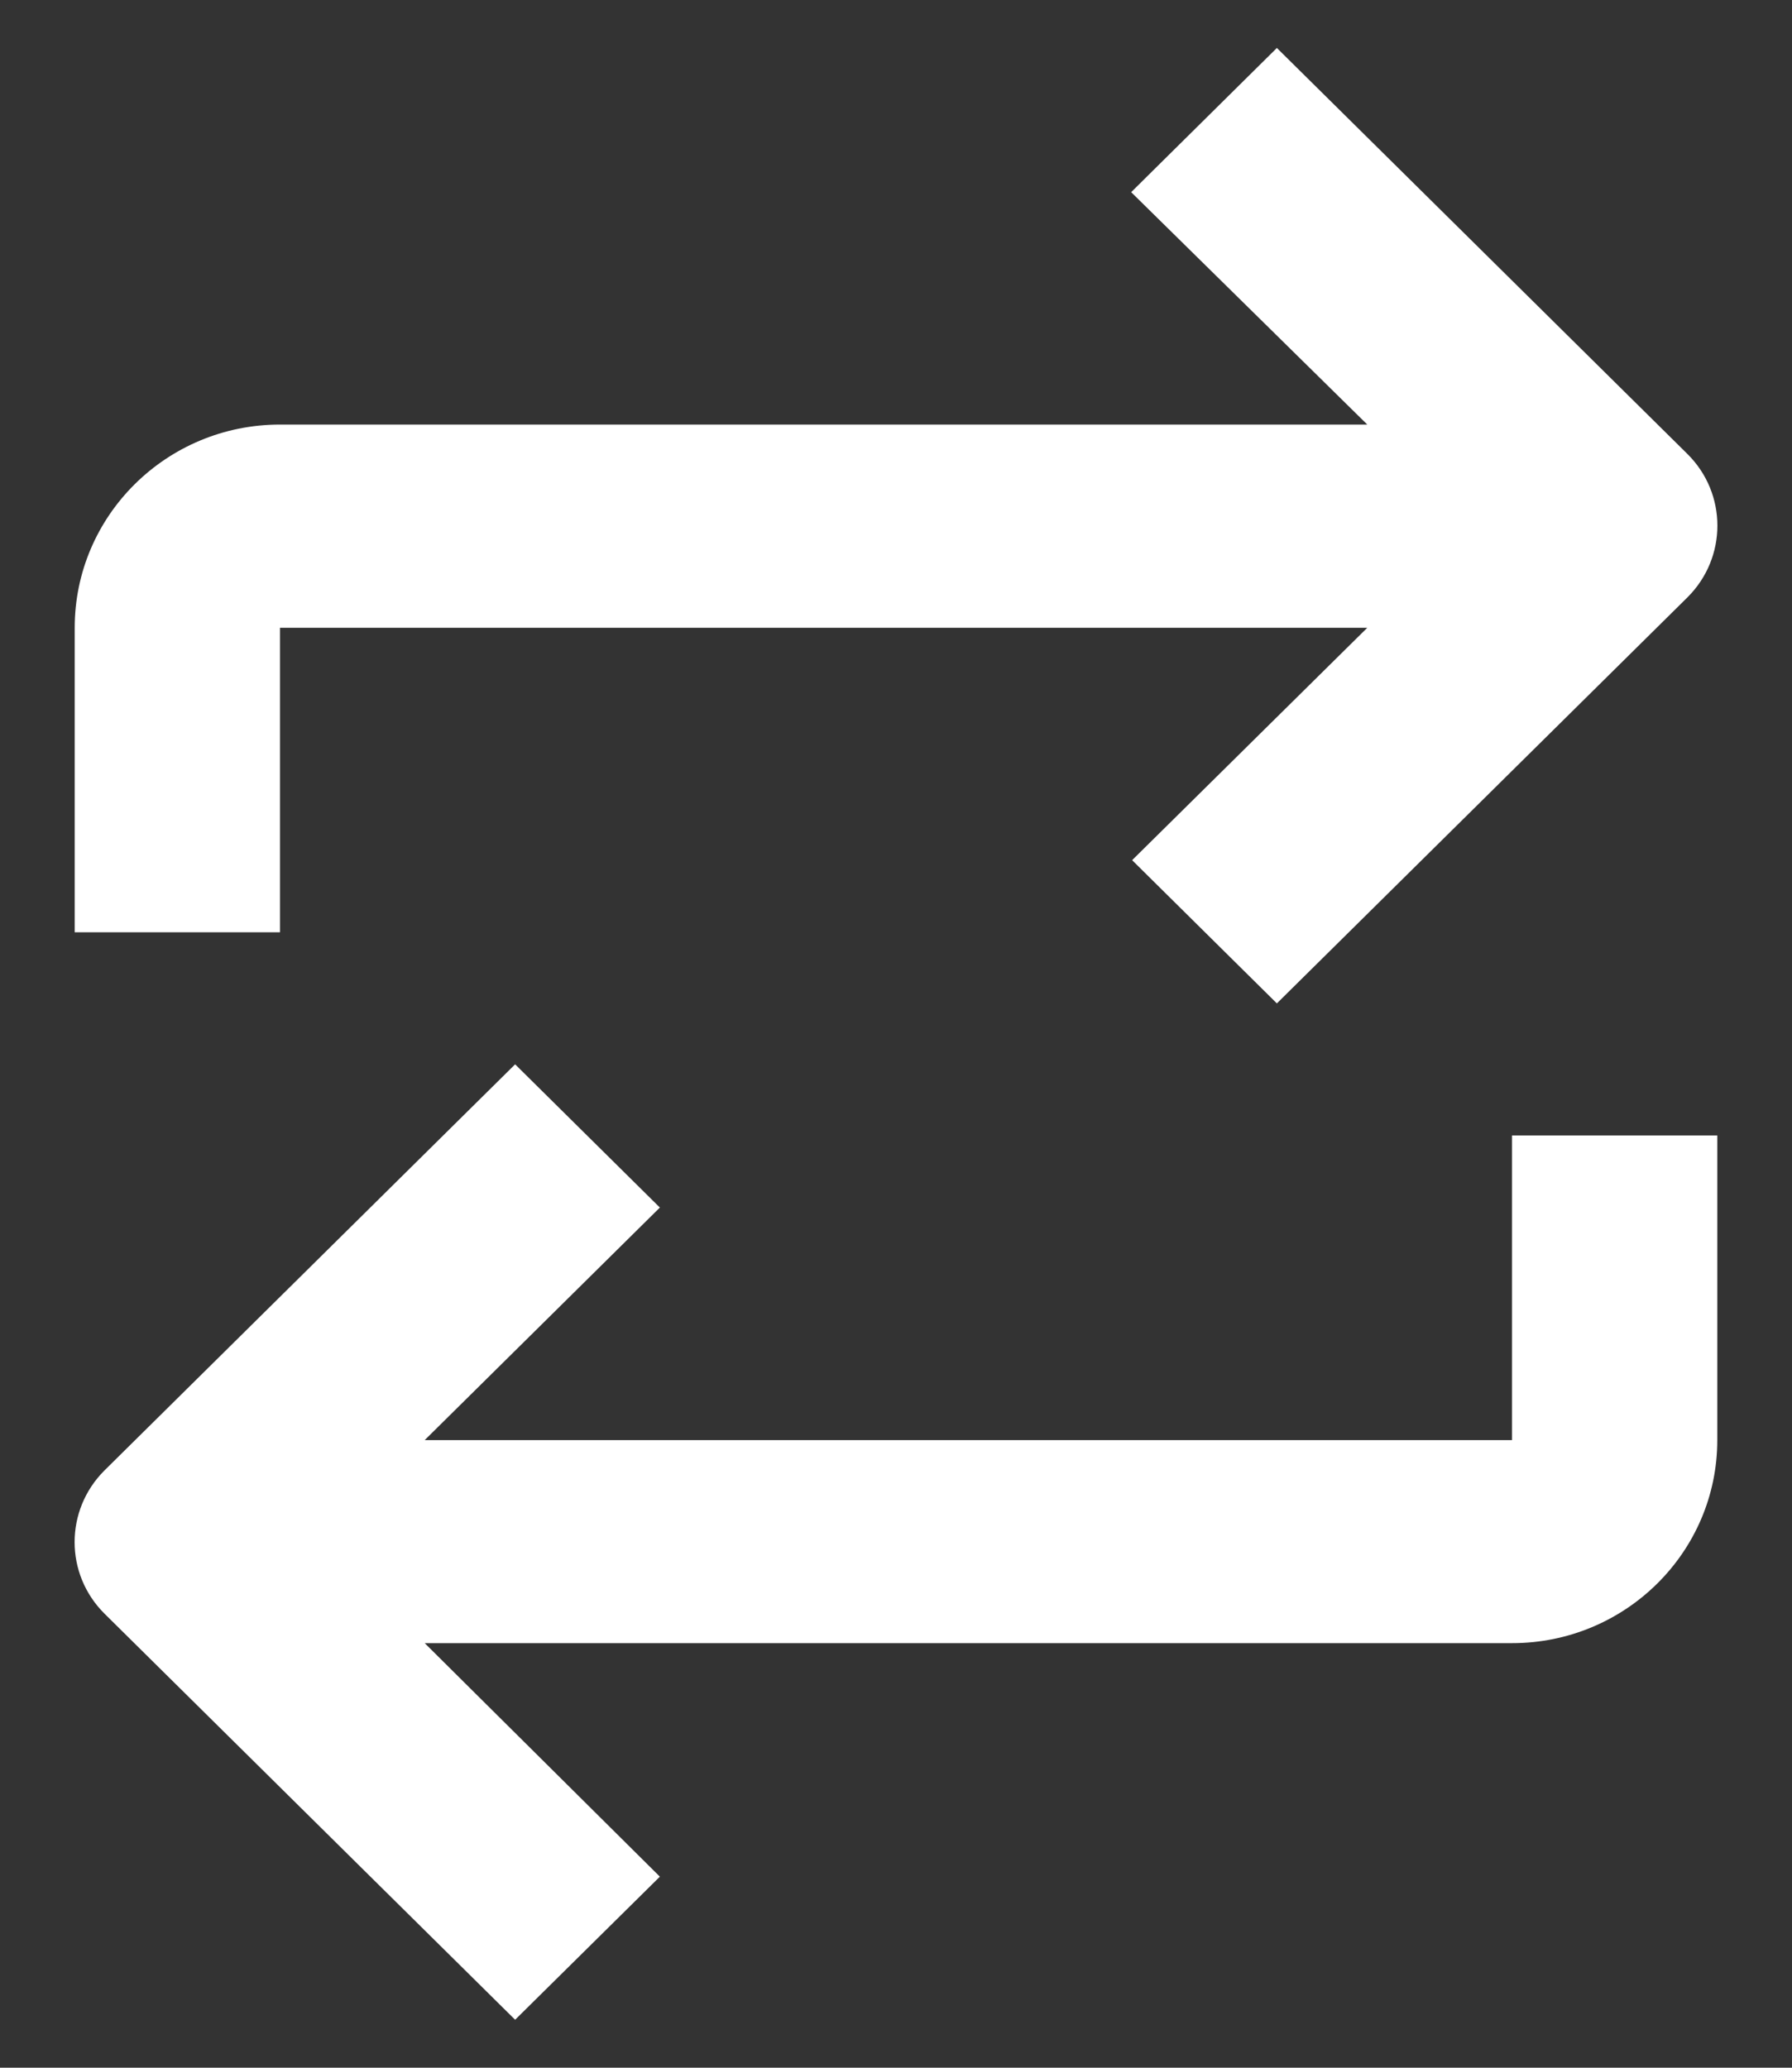 <svg width="13" height="15" viewBox="0 0 13 15" fill="none" xmlns="http://www.w3.org/2000/svg">
    <rect x="0" y="0" width="13" height="15" fill="#333333" stroke="none"/>
    <path fill-rule="evenodd" clip-rule="evenodd" d="M9.263 0.348L8.206 1.394L9.919 3.08H2.031C1.209 3.08 0.542 3.74 0.542 4.554V6.763H2.031V4.554H9.919L8.213 6.24L9.263 7.279L12.242 4.333C12.531 4.045 12.531 3.581 12.242 3.294L9.263 0.348Z" fill="white"/>
    <path fill-rule="evenodd" clip-rule="evenodd" d="M10.969 10.447H3.081L4.787 8.76L3.737 7.721L0.758 10.667C0.469 10.955 0.469 11.419 0.758 11.706L3.737 14.652L4.787 13.614L3.081 11.92H10.969C11.791 11.92 12.458 11.26 12.458 10.447V8.237H10.969V10.447Z" fill="white"/>
</svg>
